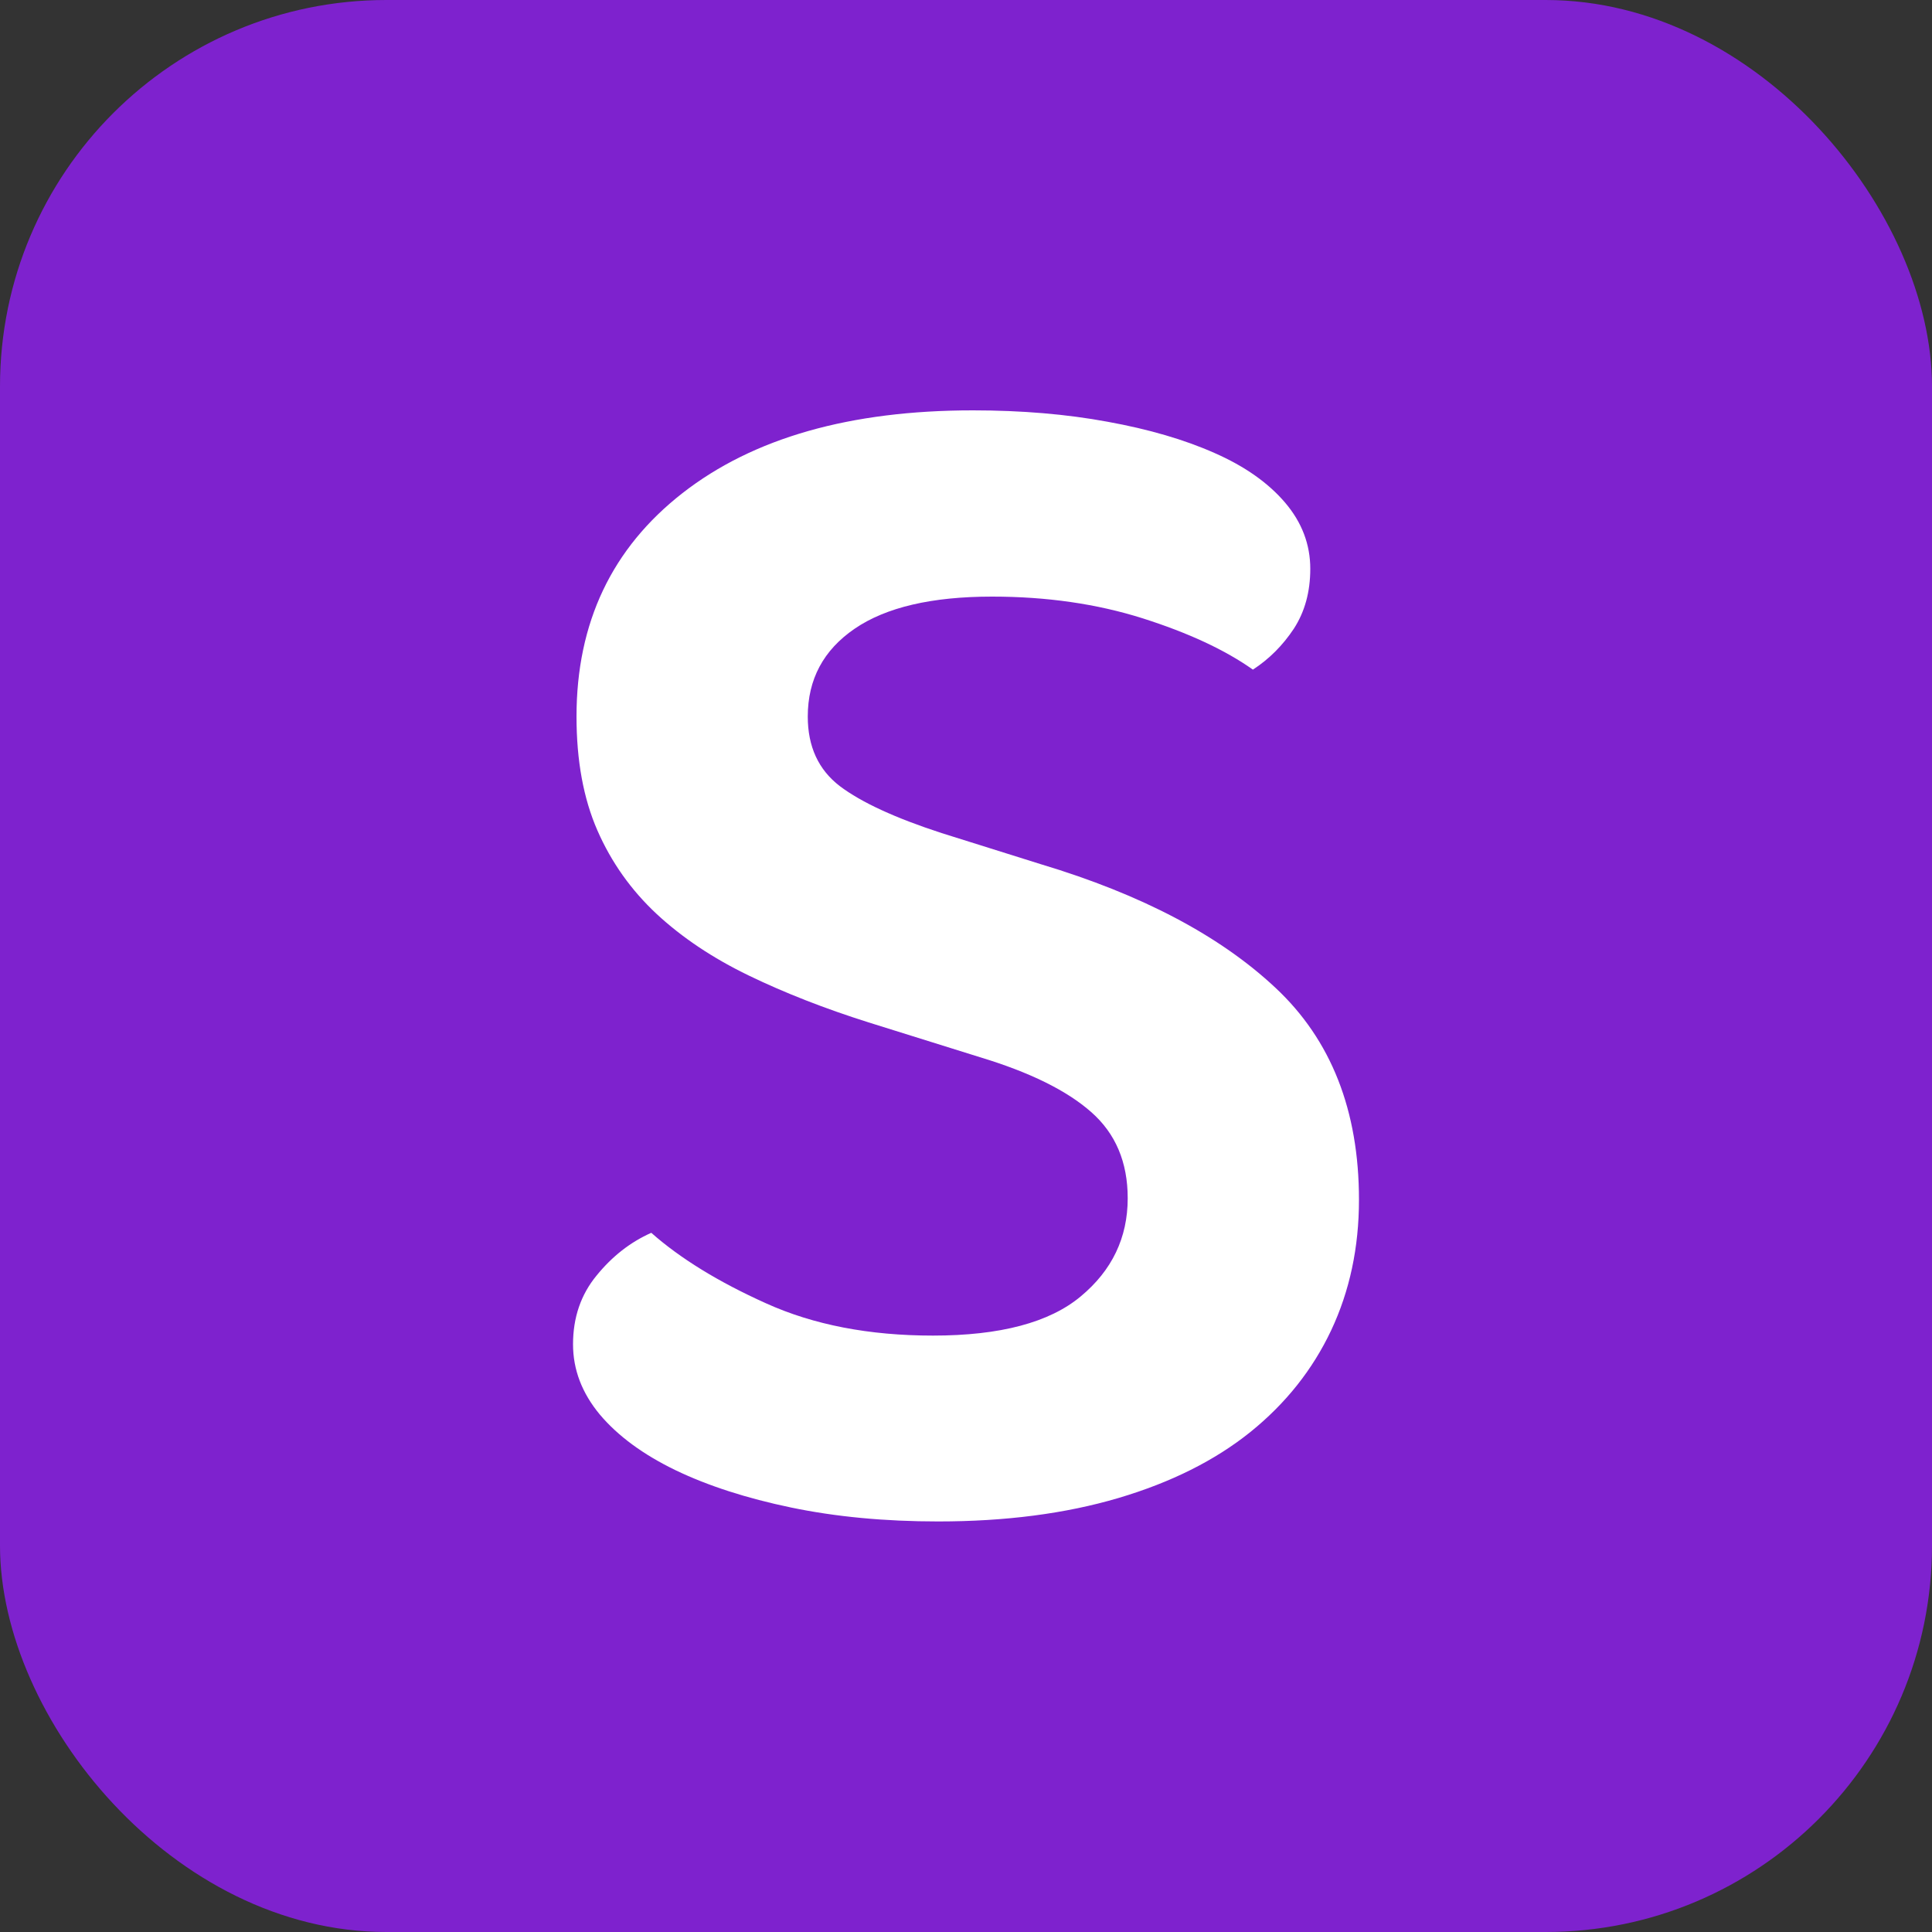<svg xmlns="http://www.w3.org/2000/svg" width="256" height="256" viewBox="0 0 100 100"><rect x="0" y="0" width="100" height="100" fill="#333333" stroke="none"/><rect width="100" height="100" rx="20" fill="#7e22ce"></rect><path d="M48.29 69.13L48.29 69.13Q53.51 69.13 55.94 67.10Q58.37 65.08 58.37 62.02L58.37 62.02Q58.37 59.22 56.48 57.56Q54.59 55.89 50.72 54.72L50.72 54.72L44.96 52.92Q41.54 51.84 38.75 50.49Q35.96 49.14 33.98 47.30Q32 45.45 30.92 42.98Q29.84 40.51 29.84 37.09L29.84 37.09Q29.84 29.80 35.33 25.52Q40.82 21.24 50.36 21.24L50.36 21.24Q54.14 21.24 57.33 21.83Q60.53 22.41 62.87 23.45Q65.21 24.48 66.52 26.02Q67.82 27.55 67.82 29.44L67.82 29.44Q67.82 31.23 66.97 32.54Q66.11 33.84 64.85 34.66L64.85 34.66Q62.69 33.13 59.13 32Q55.58 30.88 51.35 30.88L51.35 30.88Q46.67 30.88 44.24 32.54Q41.81 34.20 41.81 37.09L41.81 37.09Q41.81 39.42 43.47 40.69Q45.14 41.95 48.74 43.12L48.74 43.12L53.87 44.73Q61.70 47.08 66.02 51.13Q70.34 55.17 70.34 62.10L70.34 62.10Q70.34 65.80 68.90 68.86Q67.46 71.91 64.72 74.12Q61.97 76.33 57.88 77.54Q53.78 78.75 48.56 78.75L48.56 78.75Q44.42 78.75 40.95 78.03Q37.49 77.31 34.97 76.10Q32.45 74.88 31.05 73.22Q29.66 71.55 29.66 69.58L29.66 69.58Q29.66 67.50 30.88 66.02Q32.09 64.53 33.71 63.81L33.71 63.81Q35.96 65.80 39.65 67.46Q43.34 69.13 48.29 69.13Z" fill="#fff"></path></svg>